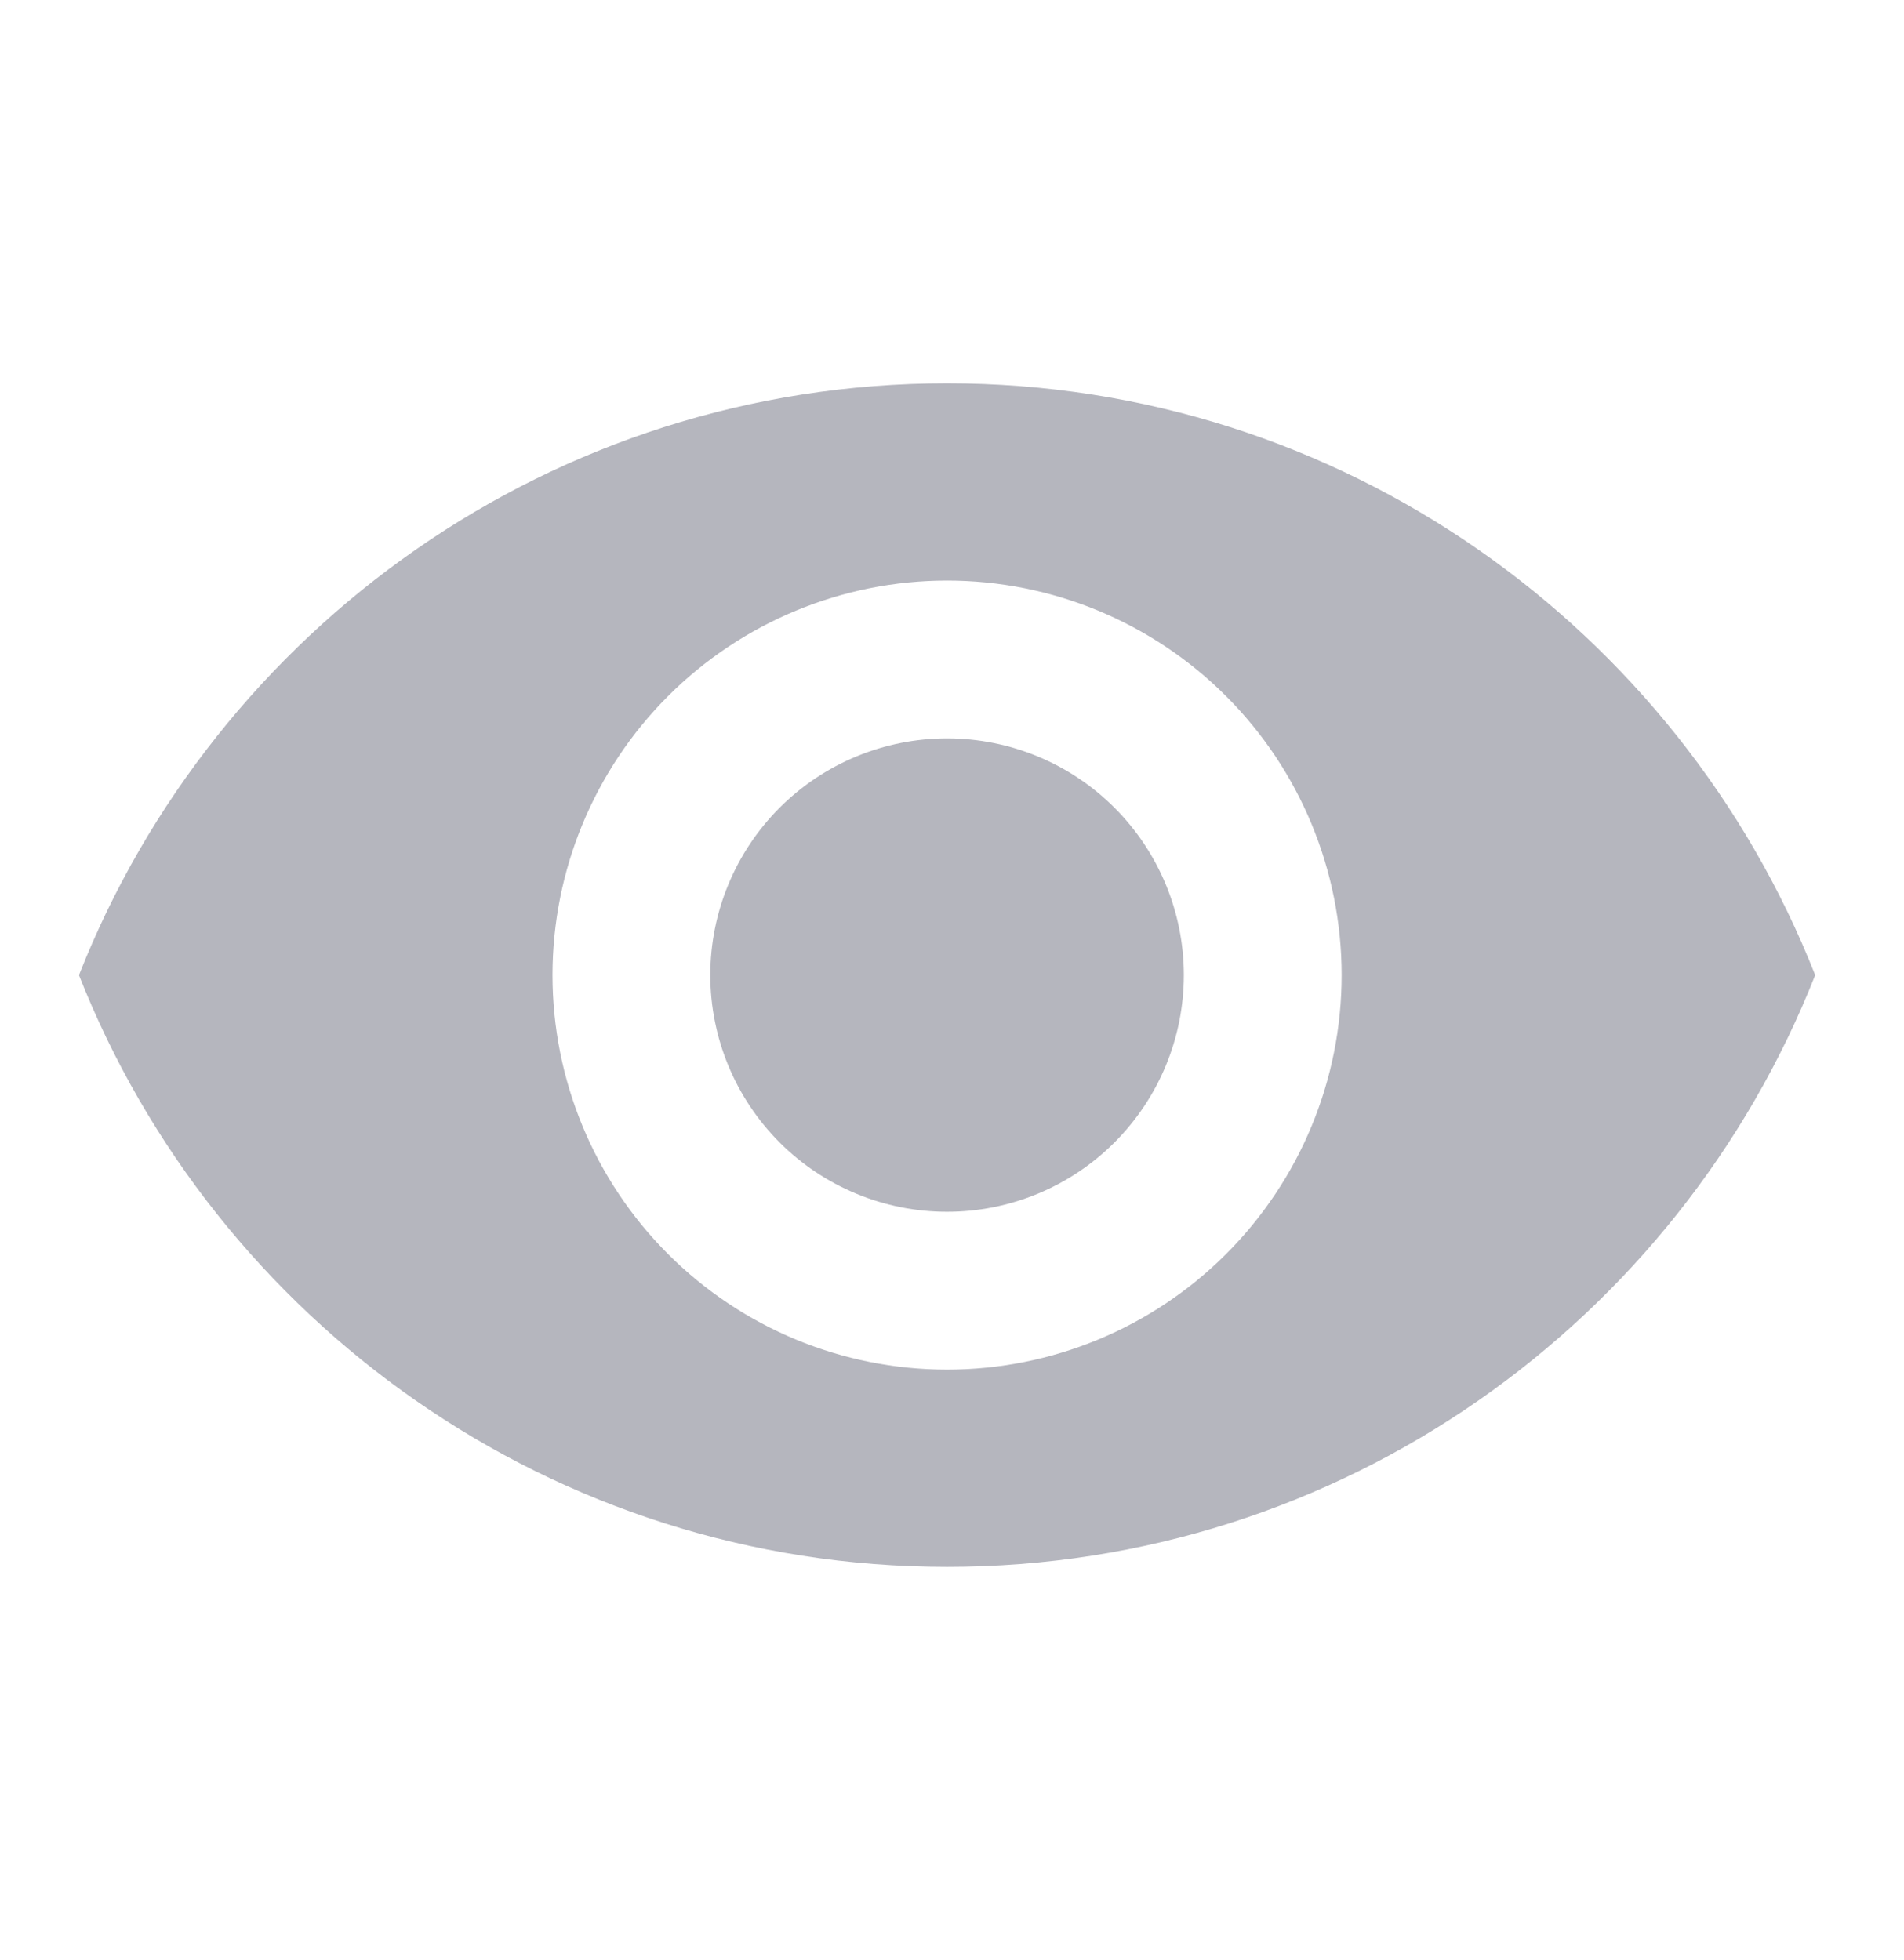 <svg width="34" height="35" viewBox="0 0 34 35" fill="none" xmlns="http://www.w3.org/2000/svg">
<g opacity="0.3">
<path d="M16.912 13.188C15.791 13.188 14.715 13.633 13.922 14.426C13.13 15.219 12.684 16.294 12.684 17.416C12.684 18.537 13.13 19.612 13.922 20.405C14.715 21.198 15.791 21.643 16.912 21.643C18.033 21.643 19.108 21.198 19.901 20.405C20.694 19.612 21.14 18.537 21.14 17.416C21.14 16.294 20.694 15.219 19.901 14.426C19.108 13.633 18.033 13.188 16.912 13.188ZM16.912 24.462C15.043 24.462 13.251 23.72 11.929 22.398C10.608 21.077 9.866 19.284 9.866 17.416C9.866 15.547 10.608 13.755 11.929 12.433C13.251 11.112 15.043 10.369 16.912 10.369C18.781 10.369 20.573 11.112 21.894 12.433C23.216 13.755 23.958 15.547 23.958 17.416C23.958 19.284 23.216 21.077 21.894 22.398C20.573 23.72 18.781 24.462 16.912 24.462ZM16.912 6.846C9.866 6.846 3.848 11.229 1.41 17.416C3.848 23.602 9.866 27.985 16.912 27.985C23.958 27.985 29.976 23.602 32.414 17.416C29.976 11.229 23.958 6.846 16.912 6.846Z" fill="#060925"/>
</g>
</svg>
